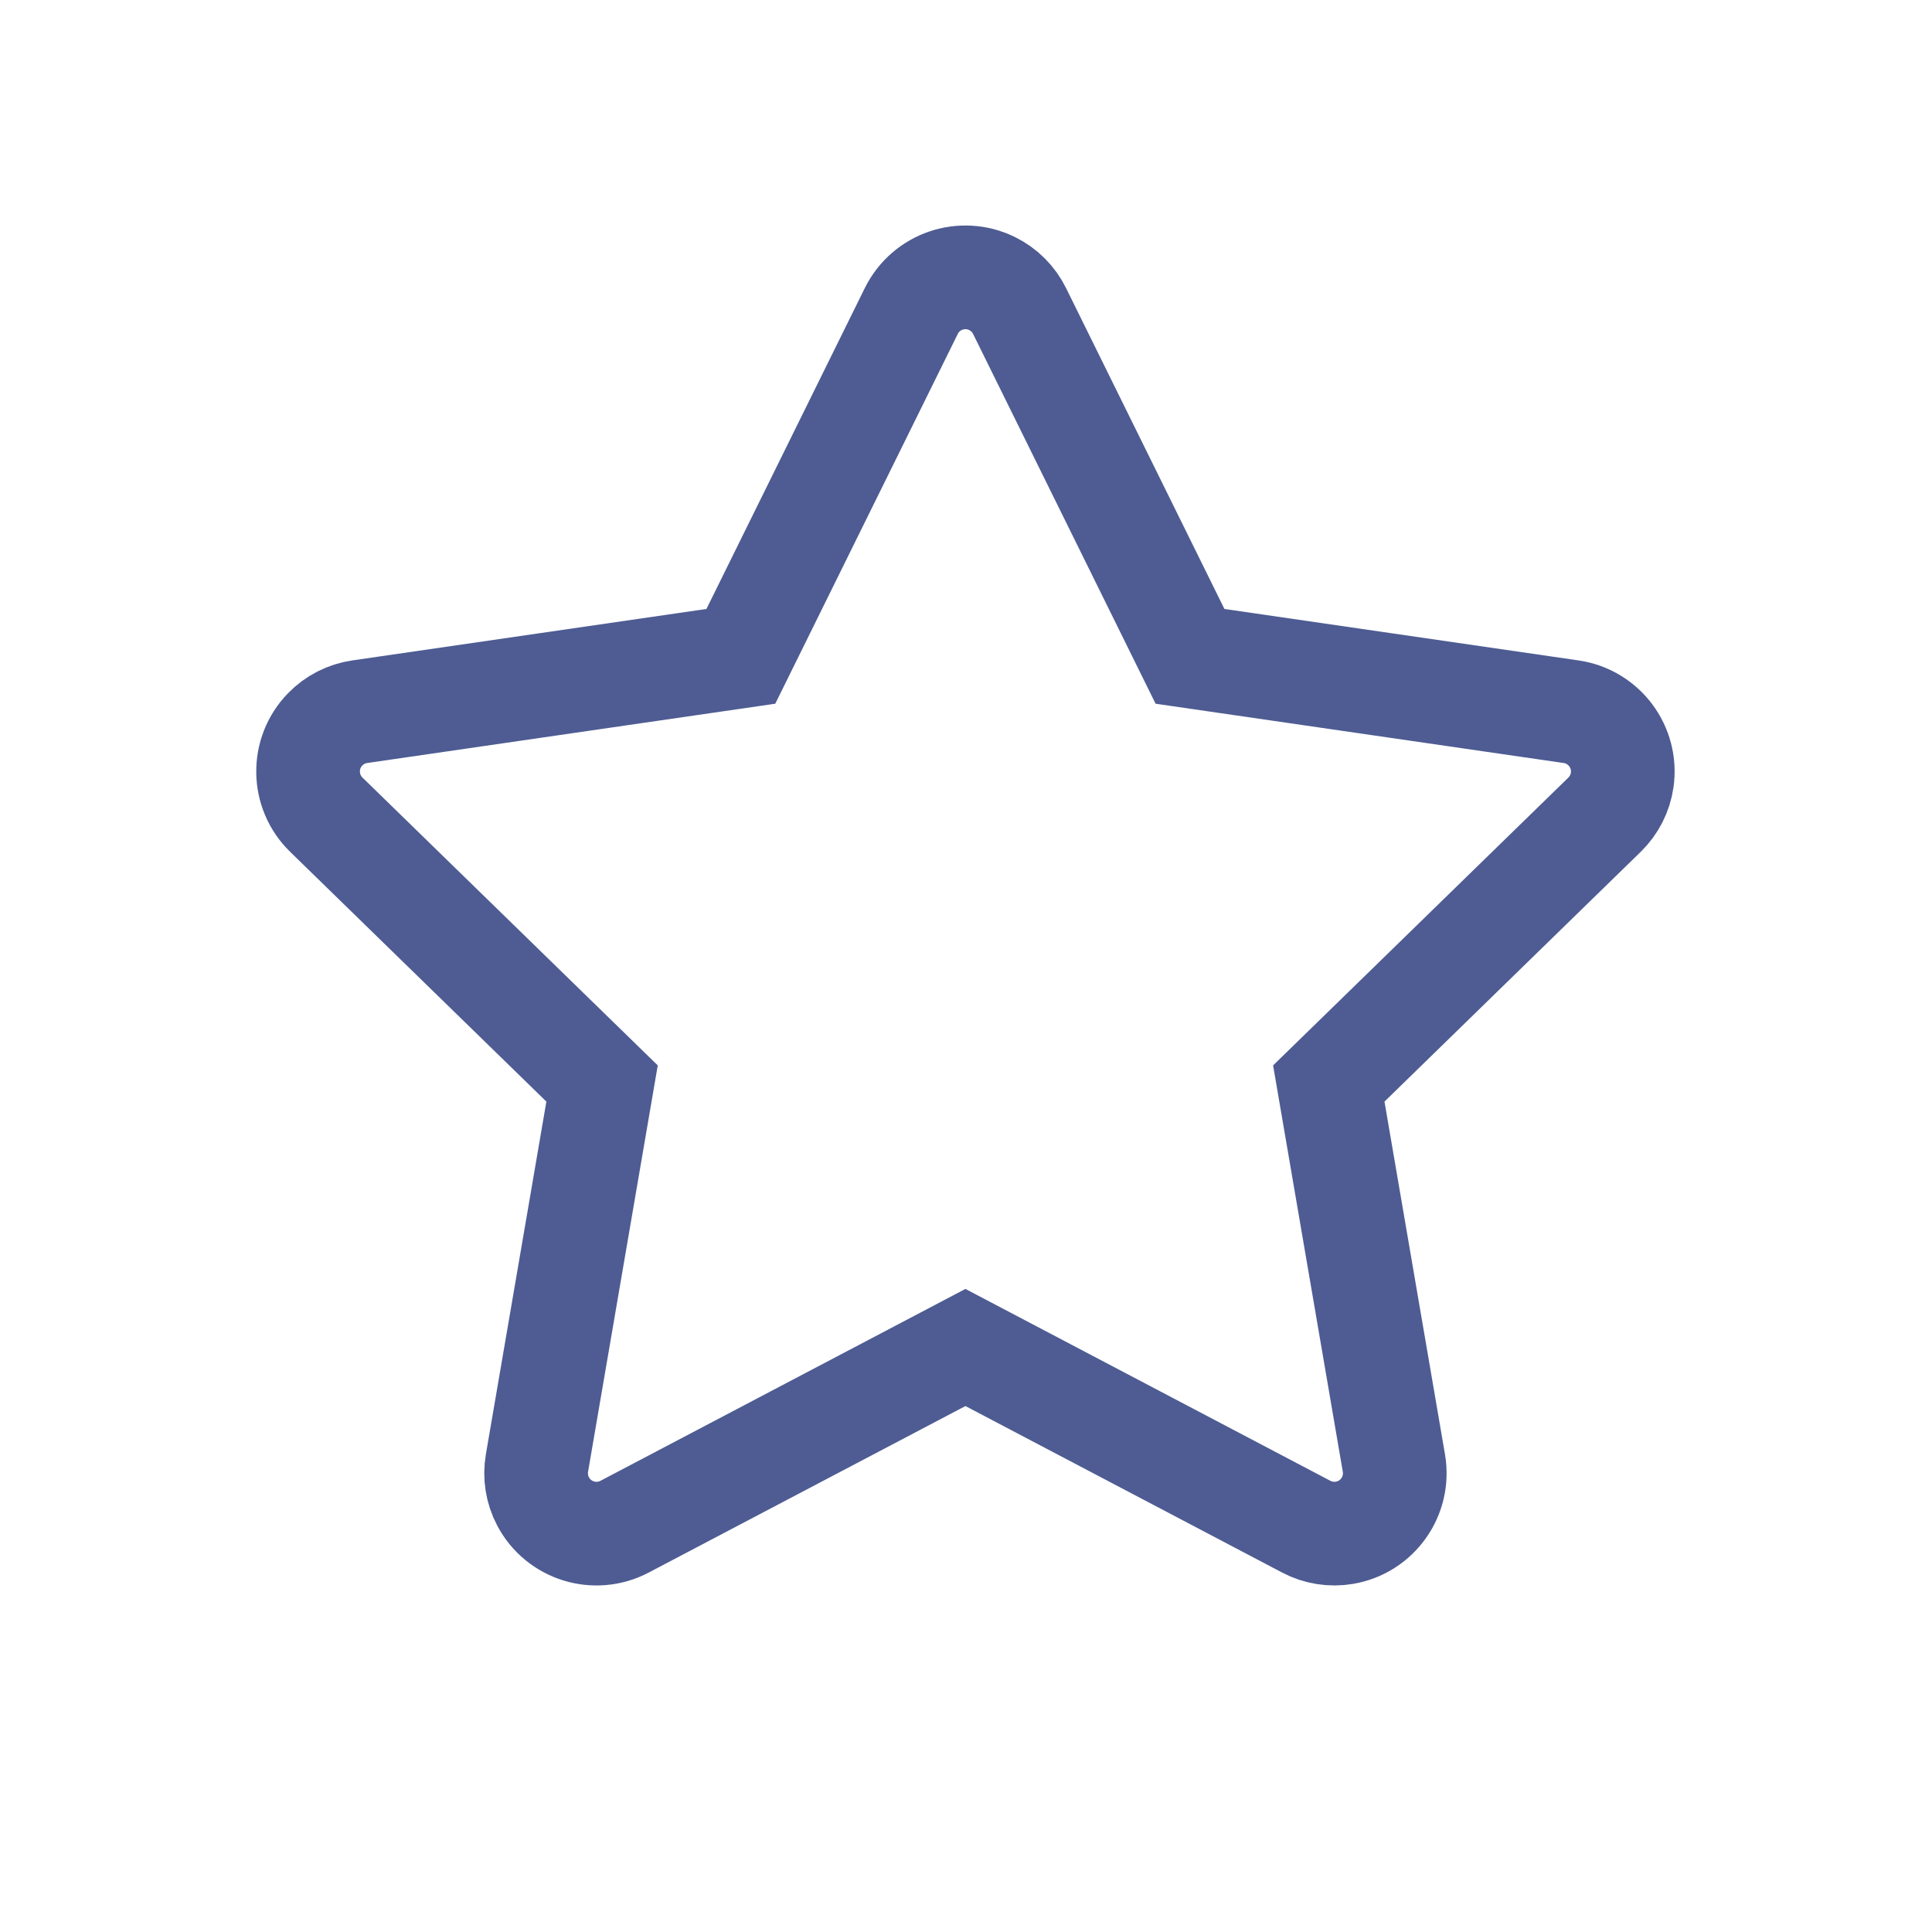 <svg xmlns="http://www.w3.org/2000/svg" xmlns:xlink="http://www.w3.org/1999/xlink" width="1024" height="1024" version="1.1" viewBox="0 0 1024 1024"><title>4.背景组件/灰色版/粗边五角星</title><desc>Created with Sketch.</desc><g id="4.背景组件/灰色版/粗边五角星" fill="none" fill-rule="evenodd" stroke="none" stroke-width="1"><path id="星形" stroke="#4E5C93" stroke-width="54.945" d="M511.697,714.197 L331.036,809.177 C315.393,817.401 296.044,811.387 287.82,795.744 C284.546,789.515 283.416,782.38 284.605,775.443 L319.109,574.273 L319.109,574.273 L172.95,431.804 C160.295,419.468 160.036,399.208 172.372,386.553 C177.284,381.513 183.72,378.234 190.685,377.222 L392.671,347.872 L392.671,347.872 L483.002,164.841 C490.823,148.993 510.011,142.486 525.86,150.308 C532.17,153.422 537.278,158.53 540.393,164.841 L630.724,347.872 L630.724,347.872 L832.71,377.222 C850.2,379.763 862.317,396.001 859.776,413.491 C858.764,420.455 855.484,426.892 850.445,431.804 L704.286,574.273 L704.286,574.273 L738.79,775.443 C741.777,792.862 730.079,809.405 712.66,812.392 C705.724,813.582 698.589,812.452 692.359,809.177 L511.697,714.197 L511.697,714.197 Z"/></g></svg>